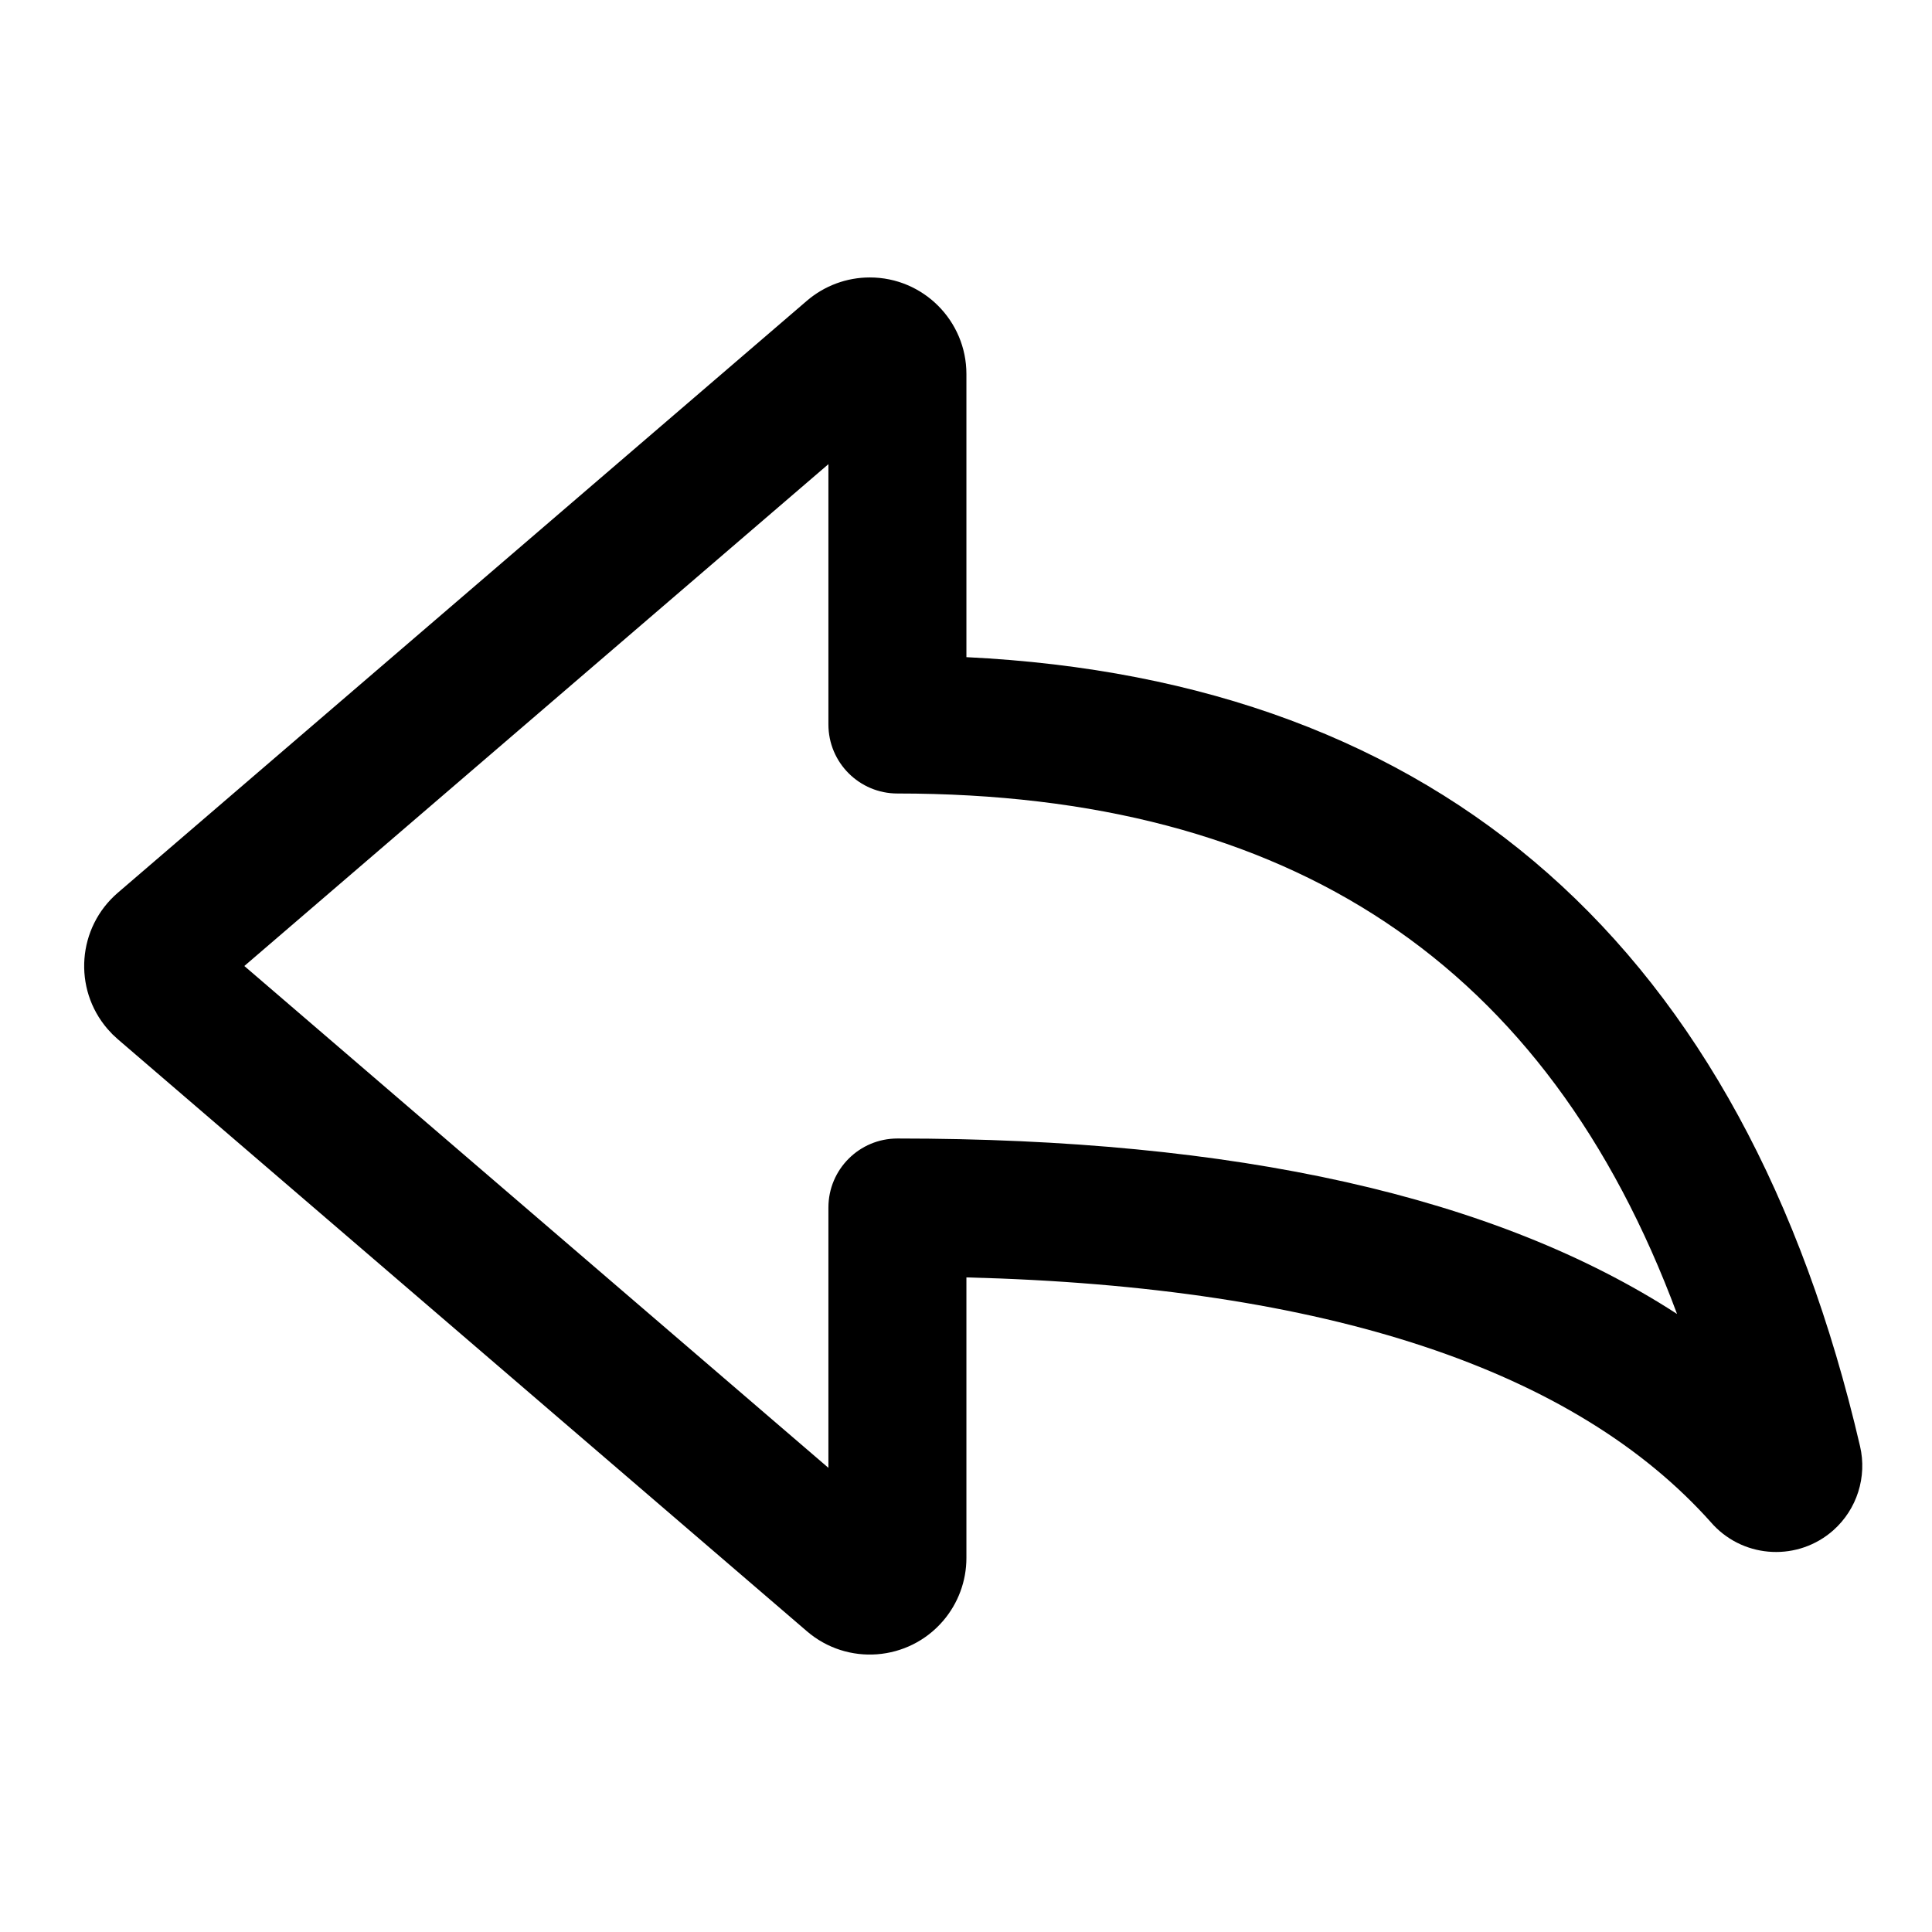 <?xml version="1.0" encoding="UTF-8"?>
<svg width="28px" height="28px" viewBox="0 0 28 28" version="1.1" xmlns="http://www.w3.org/2000/svg" xmlns:xlink="http://www.w3.org/1999/xlink">
    <!-- Generator: Sketch 63.1 (92452) - https://sketch.com -->
    <title>reply_outline_28</title>
    <desc>Created with Sketch.</desc>
    <g id="Page-1" stroke="none" stroke-width="1" fill="none" fill-rule="evenodd">
        <g id="reply_outline_28" fill-rule="nonzero">
            <rect x="0" y="0" width="28" height="28"></rect>
            <path d="M14.006,5.421 C14.006,4.648 13.379,4.021 12.606,4.021 C12.271,4.021 11.948,4.141 11.694,4.359 L1.708,12.938 C1.121,13.442 1.054,14.326 1.558,14.912 C1.629,14.991 1.629,14.991 1.708,15.062 L11.694,23.641 C12.28,24.145 13.164,24.078 13.668,23.491 C13.886,23.237 14.006,22.914 14.006,22.579 L14.006,18.513 C19.249,18.647 22.837,19.859 24.806,22.073 C24.815,22.083 24.824,22.093 24.833,22.103 C25.295,22.591 26.065,22.626 26.571,22.177 C26.913,21.872 27.061,21.405 26.957,20.959 C25.276,13.733 20.895,9.861 14.006,9.524 L14.006,5.421 Z M25.242,20.682 C25.547,20.41 26.013,20.434 26.29,20.732 C25.919,20.331 25.297,20.299 24.889,20.661 L25.083,20.88 C25.124,20.807 25.177,20.739 25.242,20.682 Z M13.006,16.5 C12.454,16.5 12.006,16.948 12.006,17.5 L12.006,21.273 L3.541,14 L12.006,6.727 L12.006,10.5 C12.006,11.052 12.454,11.5 13.006,11.5 C18.702,11.5 22.42,13.968 24.305,19.043 C21.672,17.334 17.899,16.5 13.006,16.5 Z" id="↳-Icon-Color" fill="currentColor"></path>
        </g>
    </g>
</svg>
